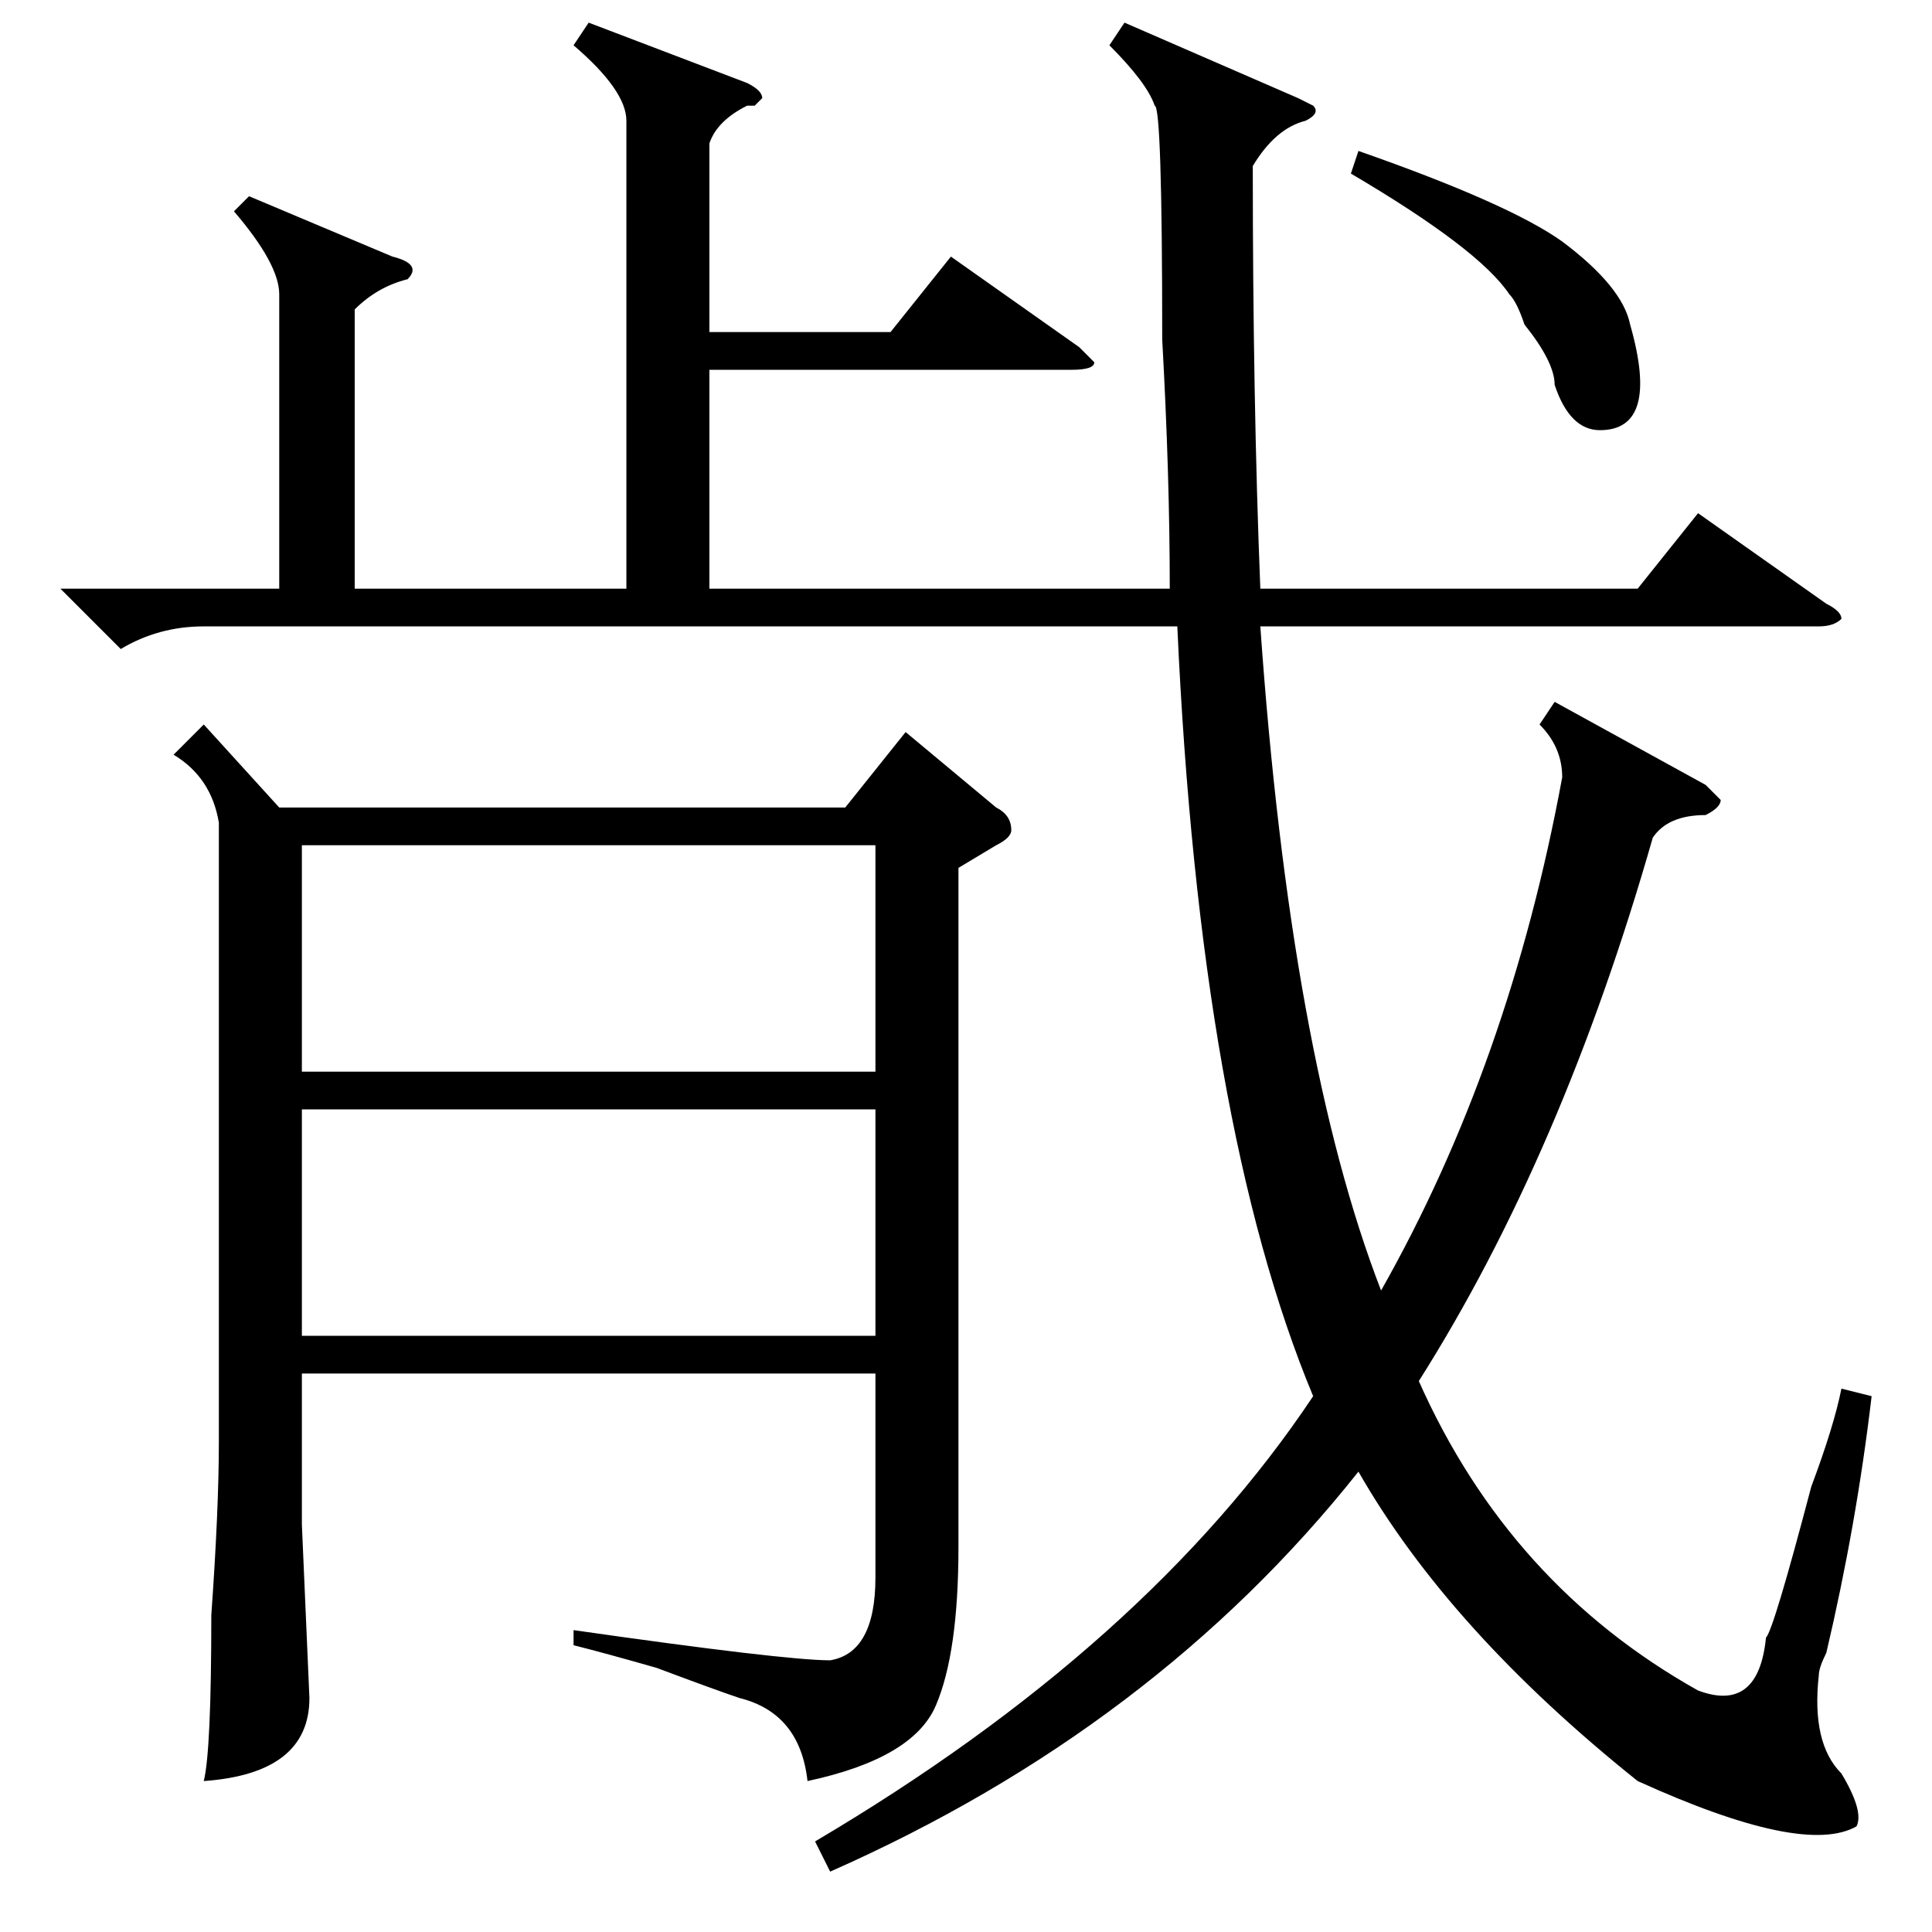 <?xml version="1.0" standalone="no"?>
<!DOCTYPE svg PUBLIC "-//W3C//DTD SVG 1.1//EN" "http://www.w3.org/Graphics/SVG/1.1/DTD/svg11.dtd" >
<svg xmlns="http://www.w3.org/2000/svg" xmlns:xlink="http://www.w3.org/1999/xlink" version="1.1" viewBox="0 -52 256 256">
  <g transform="matrix(1 0 0 -1 0 204)">
   <path fill="currentColor"
d="M127 141v-90q0 -14 -3 -21t-17 -10q-1 9 -9 11q-3 1 -11 4q-7 2 -11 3v2q28 -4 34 -4q6 1 6 11v27h-76v-20l1 -23q0 -10 -14 -11q1 4 1 22q1 14 1 23v82q-1 6 -6 9l4 4l10 -11h75l8 10l12 -10q2 -1 2 -3q0 -1 -2 -2zM226 152l2 -2q0 -1 -2 -2q-5 0 -7 -3q-12 -42 -31 -72
q12 -27 37 -41q8 -3 9 7q1 1 6 20q3 8 4 13l4 -1q-2 -17 -6 -34q-1 -2 -1 -3q-1 -9 3 -13q3 -5 2 -7q-7 -4 -29 6q-25 20 -37 41q-27 -34 -70 -53l-2 4q44 26 66 59q-15 36 -18 102h-129q-6 0 -11 -3l-8 8h29v39q0 4 -6 11l2 2l19 -8q4 -1 2 -3q-4 -1 -7 -4v-37h36v62
q0 4 -7 10l2 3l21 -8q2 -1 2 -2l-1 -1h-1q-4 -2 -5 -5v-25h24l8 10l17 -12l2 -2q0 -1 -3 -1h-48v-29h61q0 15 -1 33q0 31 -1 31q-1 3 -6 8l2 3l23 -10l2 -1q1 -1 -1 -2q-4 -1 -7 -6q0 -31 1 -56h50l8 10l17 -12q2 -1 2 -2q-1 -1 -3 -1h-74q4 -57 16 -88q17 30 24 68
q0 4 -3 7l2 3zM116 109h-76v-30h76v30zM40 114h76v30h-76v-30zM179 233l1 3q20 -7 27 -12q8 -6 9 -11q4 -14 -4 -14q-4 0 -6 6q0 3 -4 8q-1 3 -2 4q-4 6 -21 16z" />
  </g>

</svg>
